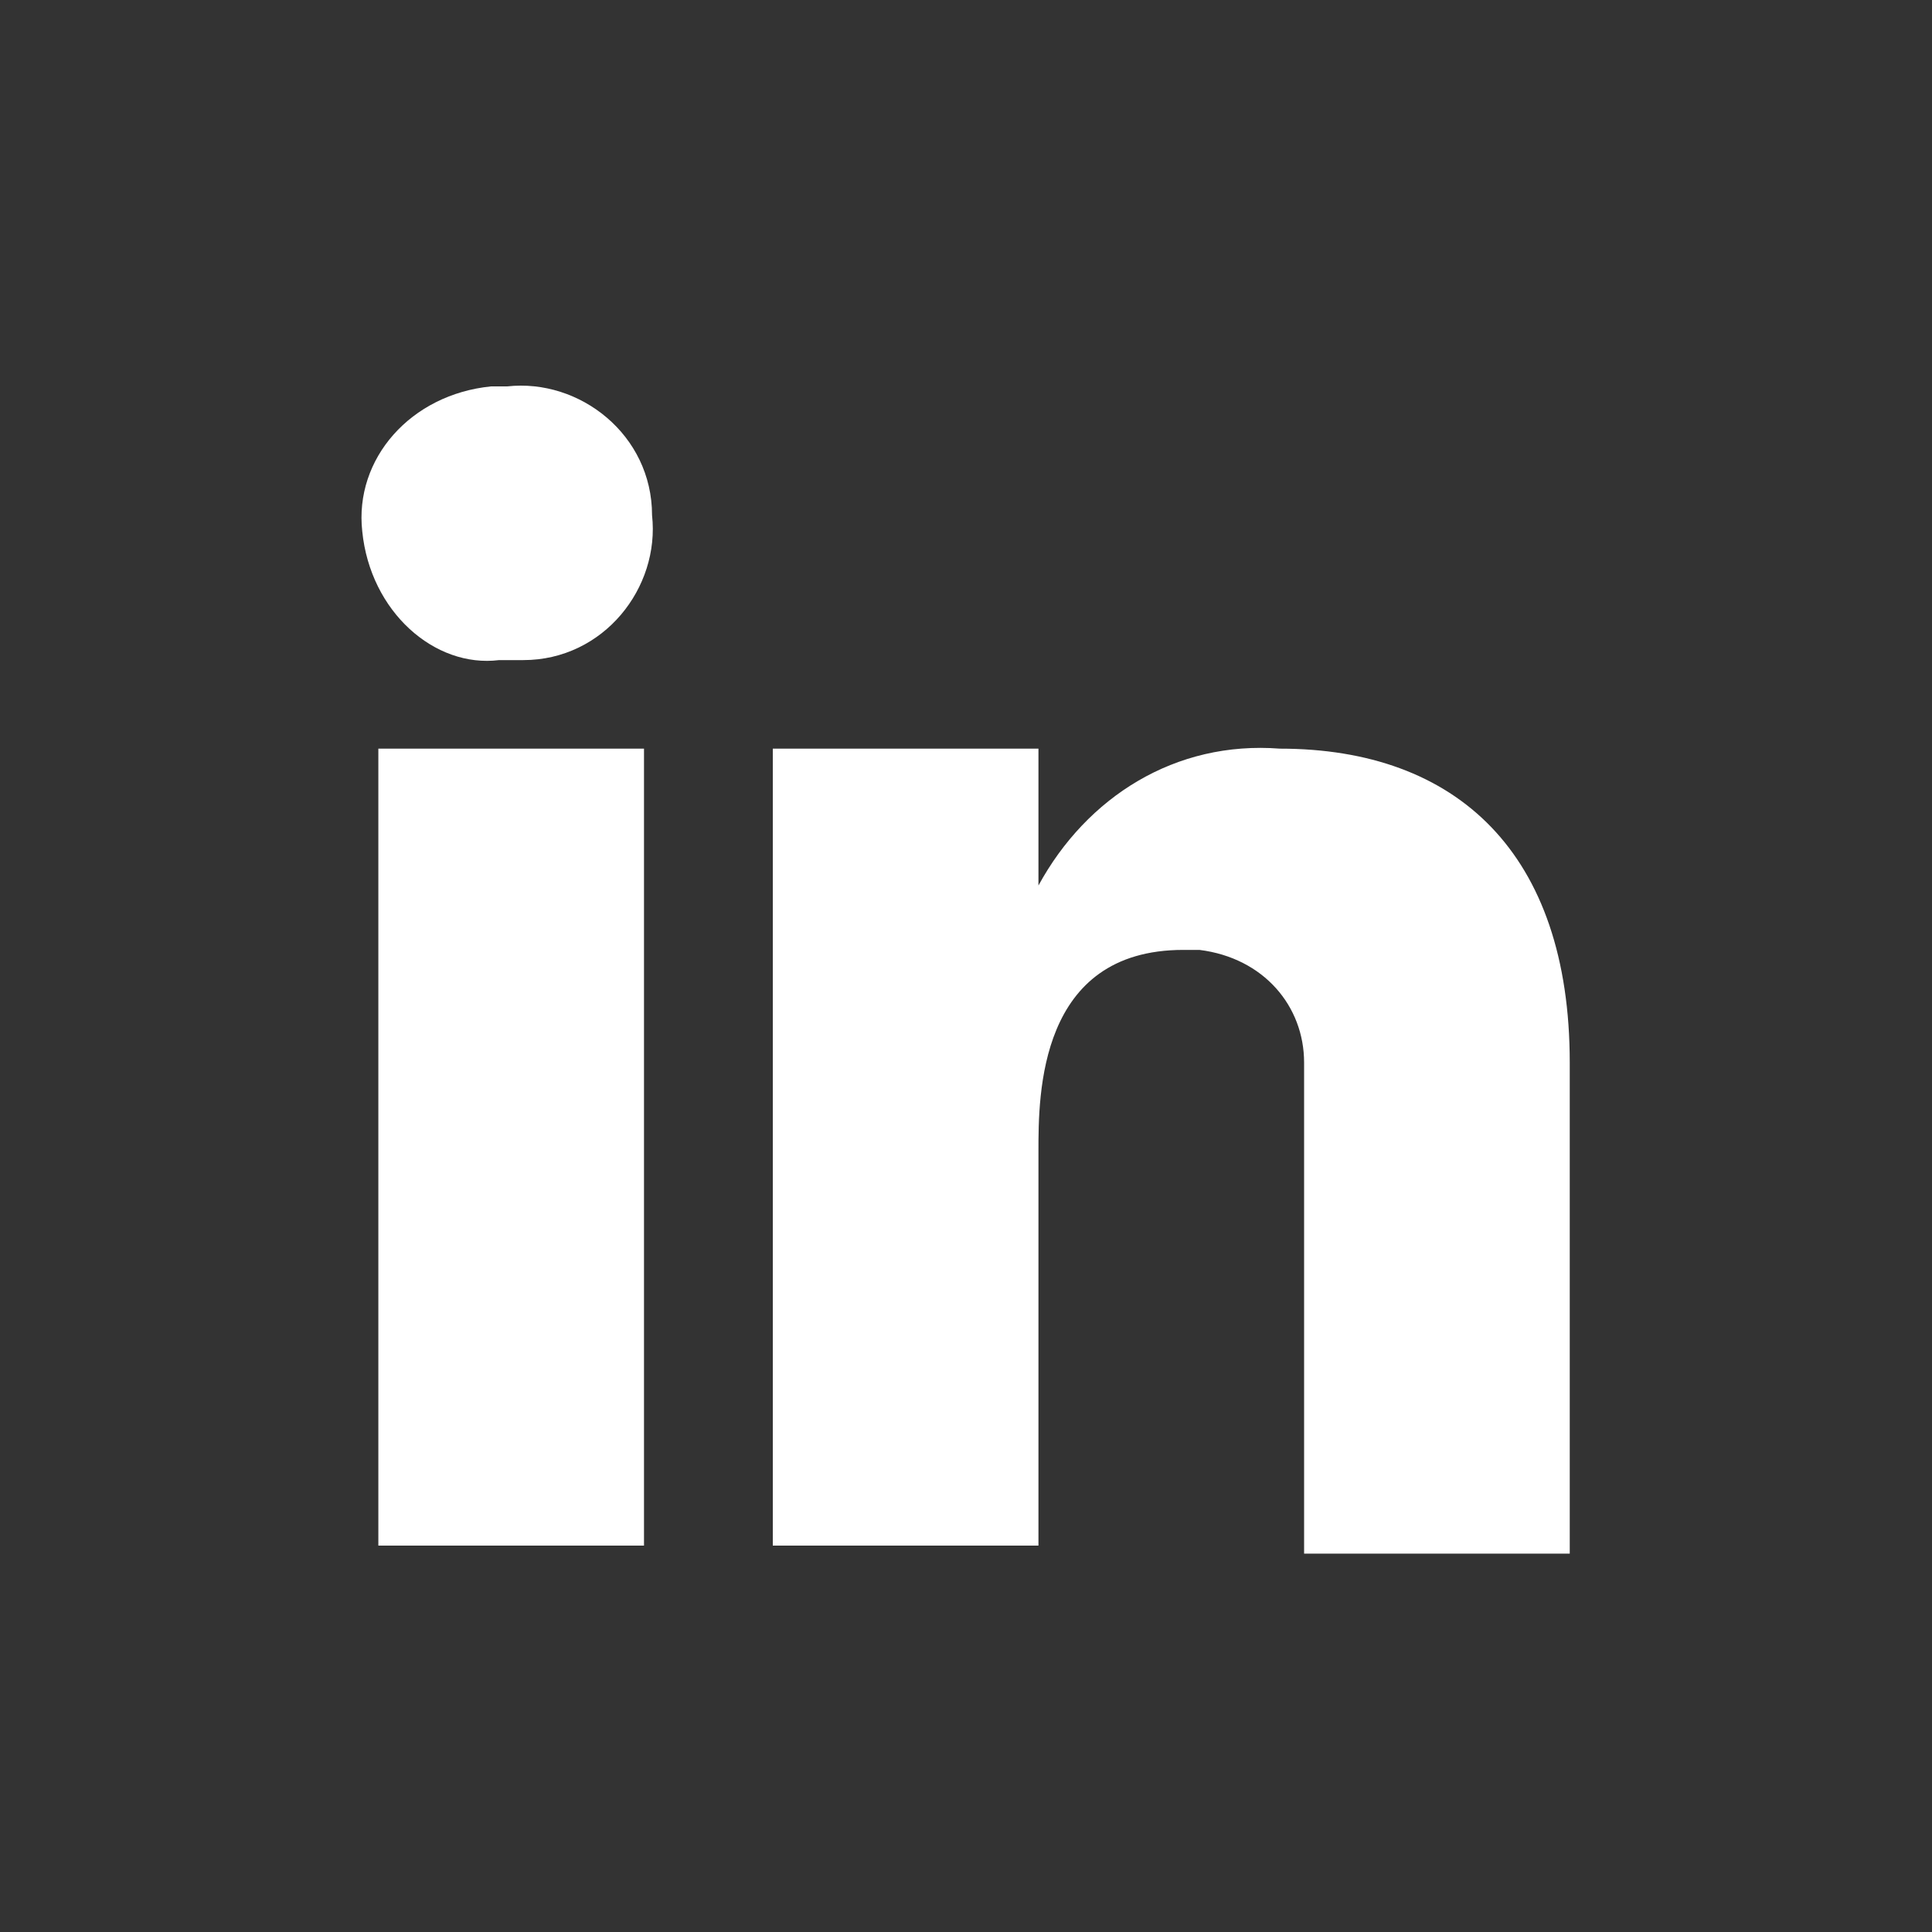 <?xml version="1.0" encoding="utf-8"?>
<!-- Generator: Adobe Illustrator 24.1.3, SVG Export Plug-In . SVG Version: 6.00 Build 0)  -->
<svg version="1.1" id="Warstwa_1" xmlns="http://www.w3.org/2000/svg" xmlns:xlink="http://www.w3.org/1999/xlink" x="0px" y="0px"
	 viewBox="0 0 24 24" style="enable-background:new 0 0 24 24;" xml:space="preserve">
<rect x="0" y="0" width="24" height="24" fill="#333333" stroke="none"/>
<style type="text/css">
	.st0{fill:#FFFFFF;}
</style>
<path class="st0" d="M6.3,4.8c0.9-0.1,1.8,0.6,1.8,1.6c0.1,0.9-0.6,1.8-1.6,1.8c-0.1,0-0.2,0-0.3,0C5.4,8.3,4.6,7.6,4.5,6.6
	C4.4,5.7,5.1,4.9,6.1,4.8C6.2,4.8,6.2,4.8,6.3,4.8z M15.9,9.3c2.2,0,3.6,1.3,3.6,3.9v6.1h-3.3v-6.1c0-0.7-0.5-1.3-1.3-1.4
	c-0.1,0-0.2,0-0.2,0c-1.8,0-1.8,1.8-1.8,2.5v4.9H9.6V9.3h3.3V11C13.5,9.9,14.6,9.2,15.9,9.3L15.9,9.3z M4.7,9.3H8v9.9H4.7L4.7,9.3z"
	/>
</svg>
